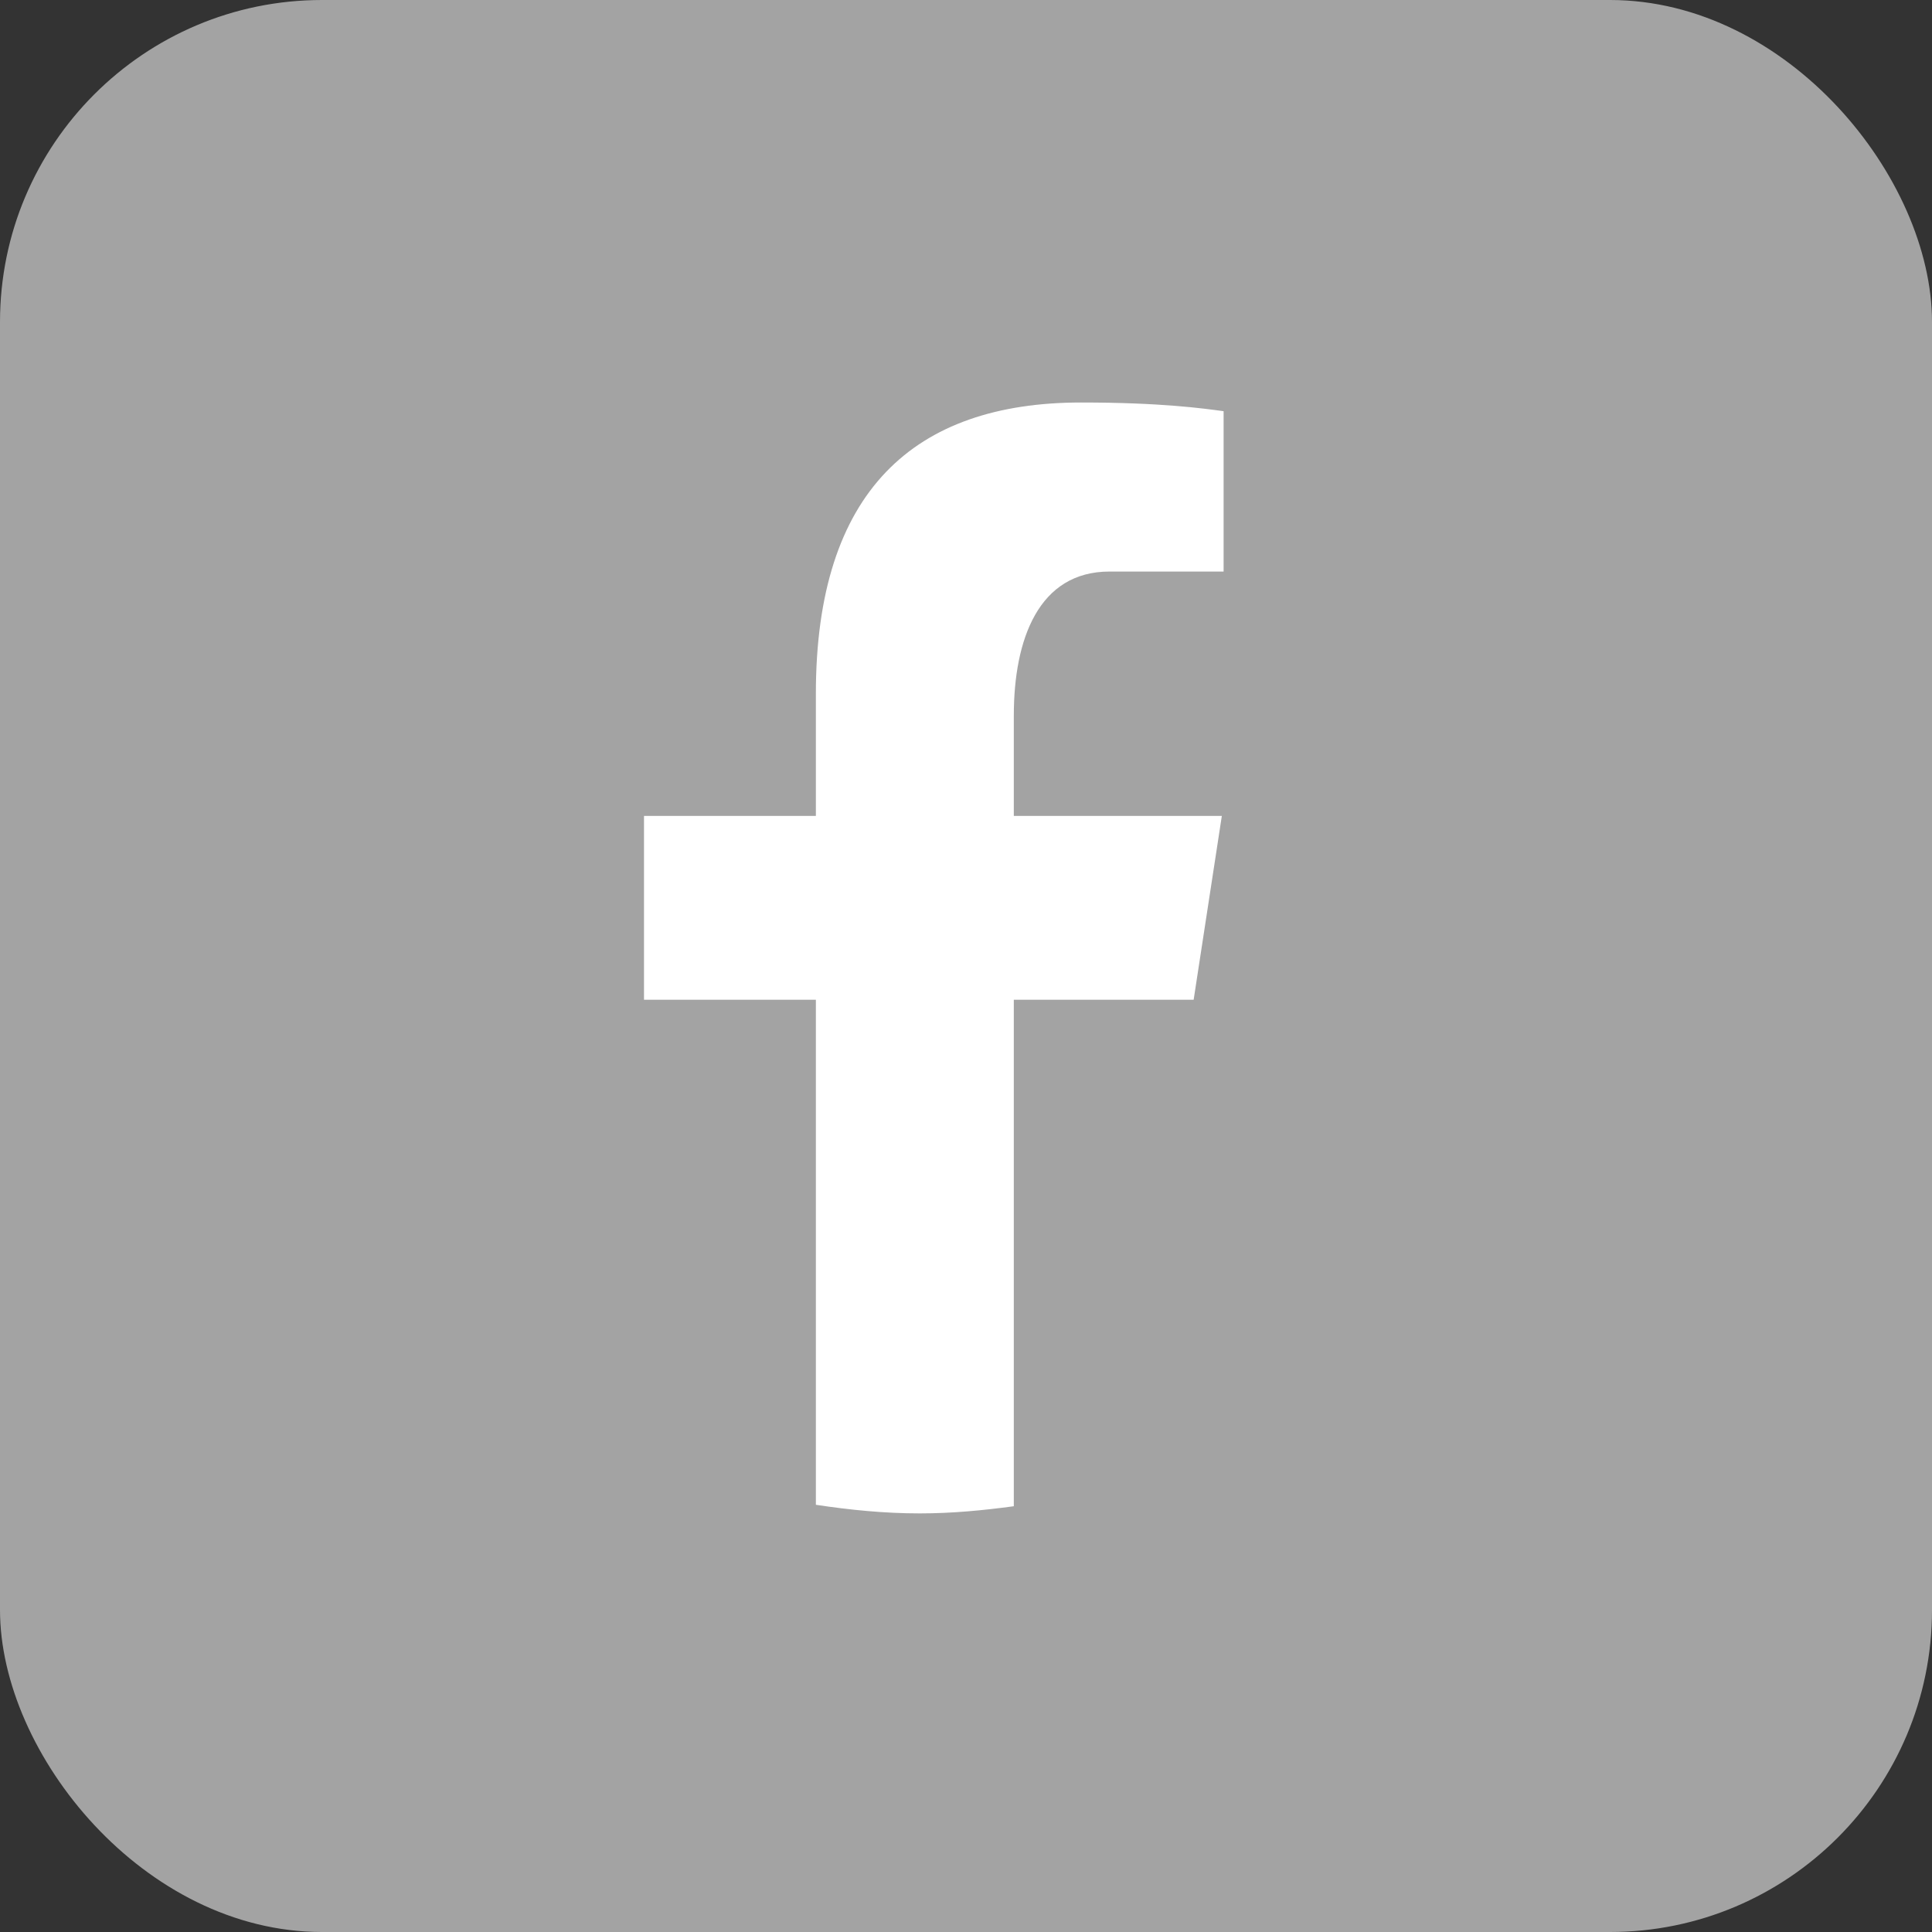 <svg width="24" height="24" viewBox="0 0 24 24" fill="none" xmlns="http://www.w3.org/2000/svg">
<rect x="0" y="0" width="24" height="24" fill="#333333" stroke="none"/>
<rect width="24" height="24" rx="4" fill="#A3A3A3"/>
<path d="M12.594 12.419H14.828L15.178 10.136H12.594V8.889C12.594 7.941 12.902 7.1 13.783 7.1H15.2V5.108C14.951 5.074 14.425 5 13.43 5C11.353 5 10.135 6.104 10.135 8.618V10.136H8V12.419H10.135V18.693C10.558 18.757 10.986 18.8 11.426 18.8C11.823 18.8 12.211 18.763 12.594 18.711V12.419Z" fill="white"/>
</svg>
